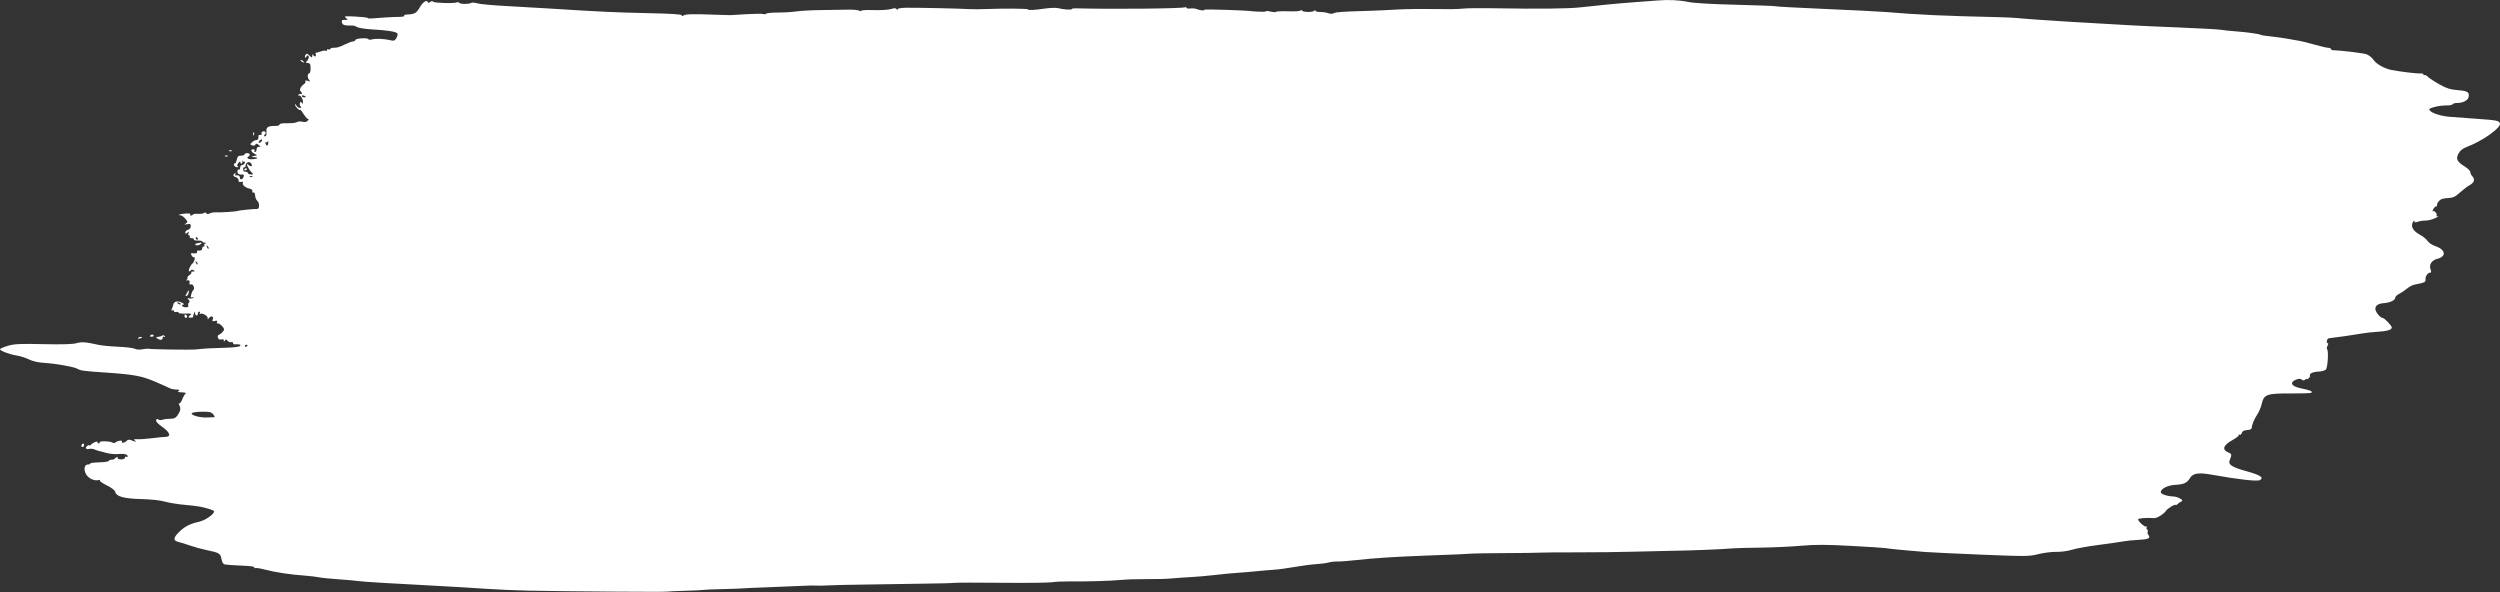 <?xml version="1.0" encoding="UTF-8" standalone="no"?><!DOCTYPE svg PUBLIC "-//W3C//DTD SVG 1.1//EN" "http://www.w3.org/Graphics/SVG/1.1/DTD/svg11.dtd"><svg width="100%" height="100%" viewBox="0 0 1000 237" version="1.1" xmlns="http://www.w3.org/2000/svg" xmlns:xlink="http://www.w3.org/1999/xlink" xml:space="preserve" xmlns:serif="http://www.serif.com/" style="fill-rule:evenodd;clip-rule:evenodd;stroke-linejoin:round;stroke-miterlimit:2;"><rect x="0" y="0" width="1000" height="237" fill="#333333" stroke="none"/><path id="path2987" d="M193.7,235.471c-4.968,-0.339 -13.338,-0.839 -18.601,-1.111c-18.735,-0.971 -30.319,-1.677 -31.886,-1.946c-0.875,-0.149 -4.34,-0.459 -7.701,-0.689c-3.36,-0.229 -6.944,-0.593 -7.963,-0.808c-1.019,-0.215 -3.407,-0.503 -5.306,-0.64c-6.265,-0.452 -12.021,-1.324 -16.581,-2.511c-1.767,-0.46 -3.451,-0.697 -3.743,-0.527c-0.291,0.17 -0.367,0.061 -0.168,-0.244c0.245,-0.374 -1.524,-0.622 -5.476,-0.766c-3.21,-0.117 -6.191,-0.359 -6.624,-0.538c-0.433,-0.179 -0.922,-1.163 -1.088,-2.187c-0.341,-2.116 -0.9,-2.442 -5.979,-3.483c-1.893,-0.388 -4.867,-1.206 -6.607,-1.818c-1.741,-0.612 -3.794,-1.249 -4.563,-1.417c-2.194,-0.479 -2.155,-1.655 0.129,-3.891c2.401,-2.352 4.295,-3.332 8.148,-4.215c2.499,-0.573 5.918,-2.949 5.948,-4.133c0.01,-0.398 -2.28,-1.171 -5.541,-1.87c-0.874,-0.187 -3.737,-0.528 -6.364,-0.757c-2.626,-0.229 -6.119,-0.801 -7.762,-1.272c-1.826,-0.523 -5.497,-0.92 -9.443,-1.02c-7.009,-0.179 -10.006,-1.009 -10.448,-2.896c-0.15,-0.639 -1.458,-1.65 -3.326,-2.571c-1.694,-0.835 -2.951,-1.713 -2.795,-1.953c0.157,-0.239 -0.03,-0.334 -0.414,-0.21c-1.726,0.553 -4.296,-0.668 -5.206,-2.473c-0.991,-1.968 -0.524,-3.782 0.964,-3.745c0.429,0.011 0.786,-0.159 0.794,-0.379c0.008,-0.219 1.63,-0.426 3.604,-0.46c1.975,-0.034 3.676,-0.29 3.781,-0.569c0.105,-0.279 0.635,-0.496 1.178,-0.482c0.544,0.014 1.142,-0.211 1.331,-0.499c0.188,-0.288 0.581,-0.517 0.874,-0.51c0.293,0.007 0.41,0.2 0.261,0.428c-0.149,0.228 0.431,0.423 1.288,0.433c0.921,0.012 1.567,-0.266 1.577,-0.678c0.01,-0.384 0.253,-0.544 0.541,-0.355c0.288,0.188 0.53,0.114 0.537,-0.164c0.021,-0.821 -1.364,-1.156 -3.813,-0.923c-1.259,0.12 -3.361,-0.081 -4.669,-0.448c-1.308,-0.366 -2.735,-0.745 -3.172,-0.841c-0.436,-0.096 -1.212,-0.366 -1.722,-0.599c-0.511,-0.233 -1.407,-0.311 -1.991,-0.174c-1.359,0.318 -1.804,-0.417 -0.754,-1.245c0.445,-0.351 0.807,-0.428 0.805,-0.173c-0.002,0.255 0.179,0.229 0.401,-0.058c0.684,-0.883 2.833,-1.846 2.818,-1.263c-0.008,0.295 0.24,0.543 0.55,0.551c0.31,0.008 0.451,-0.178 0.314,-0.413c-0.353,-0.606 3.918,-0.593 4.988,0.015c0.571,0.325 1.11,0.295 1.509,-0.084c0.716,-0.681 2.86,-0.907 2.435,-0.257c-0.495,0.758 1.216,0.507 1.902,-0.279c0.489,-0.56 0.995,-0.615 1.969,-0.216c1.683,0.689 2.255,0.688 1.254,-0.002c-0.588,-0.406 -0.318,-0.519 1.077,-0.452c1.023,0.049 3.662,-0.135 5.865,-0.41c2.203,-0.276 4.646,-0.517 5.429,-0.536c2.329,-0.058 1.705,-1.851 -1.403,-4.031c-1.776,-1.245 -2.616,-2.172 -2.413,-2.662c0.198,-0.48 0.526,-0.573 0.902,-0.258c0.325,0.272 1.074,0.314 1.665,0.093c0.591,-0.221 1.968,-0.396 3.058,-0.388c1.536,0.01 2.201,-0.3 2.943,-1.373c1.207,-1.743 1.381,-2.73 0.715,-4.055c-0.289,-0.575 -0.31,-0.904 -0.045,-0.731c0.264,0.172 0.819,-0.563 1.234,-1.635c0.414,-1.071 1.024,-2.117 1.353,-2.324c0.33,-0.207 -0.357,-0.407 -1.527,-0.446c-1.571,-0.052 -1.915,-0.2 -1.316,-0.566c0.615,-0.376 0.391,-0.508 -0.925,-0.548c-0.955,-0.028 -2.146,-0.279 -2.647,-0.557c-0.501,-0.278 -3.11,-1.446 -5.798,-2.596c-5.39,-2.307 -8.525,-2.882 -19.984,-3.662c-8.781,-0.598 -9.768,-0.731 -11.144,-1.511c-1.401,-0.793 -8.642,-2.076 -13.242,-2.346c-2.411,-0.142 -4.554,-0.628 -6.089,-1.38c-1.303,-0.639 -3.56,-1.353 -5.016,-1.587c-2.896,-0.466 -6.602,-1.885 -6.586,-2.521c0.006,-0.221 1.398,-0.818 3.094,-1.327c2.607,-0.783 4.814,-0.888 14.256,-0.68c7.542,0.166 11.835,0.043 13.215,-0.38c1.992,-0.611 3.901,-0.47 8.765,0.647c1.254,0.289 4.82,0.633 7.925,0.765c3.105,0.132 6.101,0.5 6.658,0.816c0.595,0.339 1.815,0.43 2.961,0.221c1.072,-0.195 2.159,-0.298 2.416,-0.229c0.949,0.254 17.146,0.5 18.951,0.288c3.059,-0.36 6.898,-0.58 12.189,-0.699c2.744,-0.062 5.254,-0.365 5.579,-0.673c0.578,-0.549 -0.397,-0.853 -2.148,-0.671c-0.366,0.038 -0.66,-0.206 -0.651,-0.543c0.009,-0.336 -0.329,-0.489 -0.751,-0.34c-0.421,0.15 -1.053,-0.092 -1.403,-0.536c-0.511,-0.649 -0.726,-0.675 -1.092,-0.129c-0.371,0.553 -0.454,0.549 -0.446,-0.022c0.006,-0.443 -0.361,-0.594 -0.999,-0.409c-0.672,0.194 -1.121,-0.024 -1.344,-0.654c-0.185,-0.52 -0.076,-1.025 0.241,-1.122c0.82,-0.25 2.191,-1.621 2.206,-2.206c0.021,-0.816 -2.059,-2.739 -2.613,-2.416c-0.283,0.165 -0.37,-0.05 -0.193,-0.479c0.245,-0.592 0.034,-0.711 -0.881,-0.496c-0.956,0.224 -1.131,0.105 -0.849,-0.576c0.524,-1.269 -0.593,-1.71 -1.506,-0.594c-0.5,0.612 -0.683,0.676 -0.501,0.174c0.322,-0.884 -2.129,-2.372 -3.036,-1.843c-0.312,0.182 -0.378,0.06 -0.153,-0.285c0.218,-0.332 0.142,-0.611 -0.168,-0.619c-0.31,-0.008 -0.572,0.345 -0.584,0.784c-0.028,1.126 -1.081,0.972 -1.097,-0.161c-0.012,-0.792 -0.083,-0.773 -0.469,0.121c-0.25,0.579 -0.385,1.184 -0.3,1.345c0.085,0.161 -0.308,0.316 -0.874,0.344c-1.244,0.062 -1.306,-0.36 -0.168,-1.148c0.661,-0.458 0.192,-0.566 -2.158,-0.497c-1.774,0.052 -2.872,-0.112 -2.682,-0.402c0.178,-0.272 -0.156,-0.379 -0.751,-0.239c-0.623,0.146 -1.065,-0.011 -1.056,-0.374c0.009,-0.344 -0.268,-0.46 -0.616,-0.257c-0.444,0.259 -0.503,0.069 -0.198,-0.639c0.238,-0.554 0.496,-1.332 0.573,-1.729c0.24,-1.235 1.603,-1.563 3.256,-0.782c0.867,0.41 1.278,0.757 0.911,0.771c-1.307,0.052 -0.666,1.091 0.694,1.126c1.001,0.025 1.309,-0.184 1.107,-0.753c-0.154,-0.434 -0.035,-0.931 0.263,-1.106c0.347,-0.202 0.302,-0.63 -0.126,-1.184c-0.566,-0.734 -0.539,-0.816 0.169,-0.53c0.461,0.186 1.182,0.107 1.601,-0.176c0.603,-0.406 0.565,-0.455 -0.182,-0.235c-0.796,0.234 -0.883,0.052 -0.553,-1.162c0.215,-0.792 0.588,-1.563 0.828,-1.714c0.783,-0.49 -0.038,-2.593 -0.894,-2.289c-0.555,0.196 -0.734,-0.019 -0.595,-0.718c0.145,-0.73 -0.088,-0.974 -0.868,-0.908c-0.587,0.05 -0.763,-0.035 -0.391,-0.189c0.371,-0.153 0.556,-0.484 0.409,-0.736c-0.147,-0.251 0.223,-0.782 0.822,-1.179c0.598,-0.397 0.934,-0.883 0.746,-1.082c-0.189,-0.198 0.116,-0.352 0.677,-0.342c0.837,0.015 0.882,-0.074 0.249,-0.498c-0.506,-0.338 -0.909,-0.305 -1.171,0.096c-0.22,0.337 -0.549,0.456 -0.73,0.265c-0.332,-0.349 0.712,-2.579 1.431,-3.054c0.587,-0.388 1.321,-2.81 0.751,-2.477c-0.27,0.157 -0.758,-0.169 -1.086,-0.724c-0.53,-0.899 -0.436,-0.995 0.848,-0.876c0.909,0.085 1.399,-0.112 1.326,-0.533c-0.064,-0.368 0.063,-0.636 0.282,-0.596c1.092,0.202 1.732,-0.097 1.75,-0.816c0.011,-0.439 0.274,-0.792 0.584,-0.784c0.31,0.008 0.434,-0.208 0.275,-0.48c-0.159,-0.272 0.015,-0.607 0.387,-0.746c0.407,-0.153 0.306,-0.279 -0.255,-0.318c-0.511,-0.036 -0.925,-0.25 -0.919,-0.474c0.006,-0.225 -0.828,-0.39 -1.851,-0.368c-1.024,0.022 -1.724,-0.172 -1.555,-0.43c0.169,-0.258 -0.2,-0.482 -0.82,-0.498c-0.619,-0.016 -0.972,-0.265 -0.784,-0.553c0.188,-0.287 0.063,-0.53 -0.278,-0.539c-0.356,-0.009 -0.468,-0.383 -0.263,-0.88c0.299,-0.723 0.222,-0.758 -0.47,-0.213c-0.678,0.534 -0.823,0.508 -0.806,-0.149c0.011,-0.441 0.502,-0.914 1.091,-1.053c0.645,-0.151 1.082,-0.698 1.1,-1.374c0.024,-0.947 -0.204,-1.081 -1.443,-0.852c-1.206,0.224 -1.304,0.172 -0.542,-0.286c0.862,-0.519 0.849,-0.654 -0.181,-1.901c-0.61,-0.739 -1.464,-1.352 -1.899,-1.363c-1.601,-0.041 -0.155,-0.564 1.998,-0.723c1.296,-0.096 2.088,0.04 1.901,0.325c-0.176,0.269 -0.08,0.495 0.212,0.503c0.293,0.007 0.659,-0.181 0.815,-0.419c0.155,-0.238 1.071,-0.368 2.035,-0.289c0.963,0.079 2.035,-0.066 2.381,-0.324c0.387,-0.287 0.758,-0.248 0.962,0.101c0.224,0.384 0.656,0.404 1.336,0.062c0.553,-0.278 1.561,-0.471 2.241,-0.429c1.888,0.118 8.421,-0.299 8.878,-0.565c0.355,-0.208 6.181,-0.8 7.963,-0.81c0.934,-0.005 0.896,-2.507 -0.049,-3.245c-0.43,-0.336 -0.818,-1.276 -0.862,-2.089c-0.05,-0.918 -0.331,-1.389 -0.741,-1.243c-0.386,0.137 -0.538,-0.062 -0.365,-0.48c0.192,-0.465 -0.256,-0.848 -1.293,-1.104c-1.744,-0.43 -2.963,-1.622 -2.454,-2.401c0.184,-0.281 -0.142,-0.388 -0.746,-0.247c-0.763,0.179 -1.065,-0.01 -1.048,-0.658c0.012,-0.5 -0.453,-1.047 -1.034,-1.215c-1.18,-0.341 -1.354,-0.996 -0.411,-1.546c0.391,-0.228 0.474,-0.134 0.22,0.253c-0.222,0.34 -0.205,0.588 0.037,0.553c1.14,-0.168 1.765,0.167 1.746,0.937c-0.028,1.096 1.26,0.703 1.517,-0.463c0.109,-0.493 -0.001,-0.867 -0.245,-0.831c-1.473,0.219 -2.298,-0.218 -2.273,-1.203c0.015,-0.602 0.263,-0.941 0.551,-0.753c0.288,0.189 0.536,-0.15 0.552,-0.753c0.015,-0.602 0.361,-1.086 0.769,-1.076c0.407,0.01 0.893,-0.349 1.078,-0.798c0.186,-0.45 0.116,-0.688 -0.155,-0.53c-0.271,0.158 -0.589,-0.017 -0.706,-0.39c-0.117,-0.372 -0.161,-0.257 -0.097,0.257c0.064,0.514 -0.101,0.929 -0.366,0.923c-0.265,-0.007 -0.475,-0.298 -0.466,-0.646c0.009,-0.349 -0.334,-0.179 -0.762,0.376c-0.572,0.741 -0.619,1.115 -0.176,1.404c0.346,0.227 0.135,0.348 -0.496,0.284c-0.976,-0.099 -1.629,-1.508 -0.687,-1.484c0.207,0.005 0.538,-0.705 0.736,-1.578c0.286,-1.261 0.636,-1.581 1.703,-1.554c0.739,0.019 1.349,-0.205 1.357,-0.498c0.007,-0.292 0.492,-0.519 1.077,-0.504c1.127,0.028 1.411,0.811 0.489,1.348c-0.983,0.574 -0.077,1.198 1.595,1.098c2.177,-0.129 2.711,-0.714 0.758,-0.83c-1.521,-0.091 -1.525,-0.099 -0.21,-0.437l1.339,-0.345l-1.18,-0.682c-1.36,-0.785 -1.54,-1.717 -0.325,-1.686c0.456,0.011 0.675,0.256 0.487,0.544c-0.188,0.288 -0.089,0.53 0.221,0.538c0.31,0.008 0.575,-0.464 0.59,-1.049c0.017,-0.645 0.382,-1.055 0.927,-1.041c0.783,0.02 0.768,-0.079 -0.114,-0.762c-0.809,-0.627 -1.07,-0.648 -1.296,-0.106c-0.172,0.412 -0.671,0.529 -1.271,0.298c-0.927,-0.359 -0.931,-0.435 -0.063,-1.26c0.508,-0.483 1.266,-0.869 1.684,-0.859c0.687,0.018 1.011,-0.62 0.867,-1.707c-0.029,-0.221 0.32,-0.391 0.777,-0.38c0.456,0.012 0.697,-0.205 0.535,-0.482c-0.382,-0.654 0.644,-1.249 1.354,-0.784c0.375,0.245 0.346,0.591 -0.093,1.093c-0.461,0.528 -0.474,0.739 -0.045,0.75c0.624,0.016 0.809,-0.624 0.672,-2.318c-0.107,-1.325 0.915,-1.881 3.358,-1.829c1.175,0.025 1.946,-0.2 1.877,-0.547c-0.076,-0.377 1.033,-0.568 3.074,-0.53c1.756,0.033 3.498,-0.168 3.871,-0.446c0.374,-0.278 1.373,-0.348 2.22,-0.156c1.097,0.249 1.747,0.093 2.257,-0.541c0.395,-0.49 0.5,-0.716 0.234,-0.501c-0.266,0.214 -1.133,-0.646 -1.928,-1.912c-0.794,-1.266 -1.45,-2.086 -1.458,-1.821c-0.008,0.265 -0.483,0.036 -1.054,-0.508c-0.572,-0.545 -1.026,-1.252 -1.009,-1.572c0.017,-0.32 0.265,-0.157 0.55,0.362c0.285,0.52 0.913,0.955 1.396,0.967c0.649,0.017 0.726,-0.137 0.297,-0.589c-0.32,-0.337 -0.439,-0.959 -0.264,-1.382c0.26,-0.63 0.397,-0.639 0.75,-0.049c0.318,0.53 0.437,0.44 0.45,-0.343c0.023,-1.331 -1.185,-3.075 -1.777,-2.566c-0.243,0.209 -0.259,0.081 -0.037,-0.284c0.223,-0.365 0.625,-0.52 0.893,-0.345c0.268,0.175 0.493,0.079 0.501,-0.213c0.007,-0.293 -0.212,-0.679 -0.487,-0.859c-0.673,-0.44 -0.005,-1.979 1.22,-2.814c0.546,-0.373 0.845,-0.929 0.665,-1.238c-0.213,-0.366 0.11,-0.417 0.926,-0.146c1.024,0.338 1.135,0.284 0.607,-0.301c-0.787,-0.868 -0.811,-2.477 -0.041,-2.712c0.529,-0.161 0.674,-1.078 0.509,-3.217c-0.043,-0.556 -0.519,-0.948 -1.18,-0.97c-0.636,-0.021 -0.861,-0.196 -0.527,-0.412c0.838,-0.543 1.38,-2.136 0.845,-2.485c-0.251,-0.164 -0.571,0 -0.711,0.364c-0.141,0.364 -0.392,0.532 -0.559,0.373c-0.166,-0.159 -0.082,-0.627 0.188,-1.039c0.413,-0.632 0.657,-0.59 1.561,0.271c1.046,0.996 1.072,0.996 1.138,0.008c0.038,-0.561 0.18,-0.713 0.32,-0.341c0.138,0.37 0.496,0.678 0.795,0.686c0.3,0.008 0.417,-0.346 0.261,-0.785c-0.156,-0.44 -0.113,-0.76 0.095,-0.71c0.207,0.049 1.063,-0.174 1.901,-0.495c0.837,-0.32 1.739,-0.442 2.002,-0.269c0.264,0.172 0.487,0.046 0.495,-0.281c0.008,-0.327 0.235,-0.452 0.503,-0.276c0.268,0.175 0.634,0.094 0.813,-0.181c0.18,-0.274 0.74,-0.486 1.247,-0.47c1.469,0.044 2.384,-0.226 4.837,-1.425c1.266,-0.62 2.634,-1.119 3.04,-1.108c0.405,0.01 0.841,-0.271 0.969,-0.624c0.249,-0.687 5.218,-0.896 5.201,-0.218c-0.005,0.215 0.653,0.226 1.463,0.022c1.597,-0.401 4.979,-0.231 7.426,0.372c1.27,0.313 1.661,0.157 2.264,-0.903c0.4,-0.705 0.592,-1.515 0.426,-1.801c-0.43,-0.735 -4.019,-1.329 -9.882,-1.634c-2.777,-0.145 -5.571,-0.565 -6.208,-0.933c-0.638,-0.369 -1.349,-0.643 -1.582,-0.611c-0.232,0.033 -1.291,0.009 -2.353,-0.053c-1.454,-0.084 -1.993,-0.377 -2.182,-1.183c-0.204,-0.87 0.014,-1.067 1.162,-1.052c1.35,0.019 1.369,-0.016 0.413,-0.778c-0.895,-0.714 -0.486,-0.772 3.871,-0.55c2.679,0.136 4.868,0.395 4.865,0.574c-0.003,0.179 0.654,0.266 1.461,0.192c3.612,-0.328 9.121,-0.642 11.156,-0.636c1.224,0.004 2.113,-0.186 1.976,-0.421c-0.137,-0.234 0.184,-0.451 0.715,-0.481c2.097,-0.118 2.6,-0.203 3.529,-0.595c0.53,-0.224 1.446,-1.294 2.034,-2.378c1.085,-2 2.825,-3.135 3.154,-2.057c0.126,0.412 0.422,0.399 0.984,-0.043c0.509,-0.401 0.929,-0.438 1.148,-0.1c0.364,0.562 8.947,0.785 9.513,0.248c0.181,-0.173 0.607,-0.073 0.945,0.223c0.652,0.57 3.864,0.563 4.848,-0.011c0.322,-0.188 1.406,-0.093 2.408,0.212c1.003,0.304 6.238,0.787 11.633,1.073c5.395,0.286 12.918,0.718 16.718,0.959c20.478,1.303 26.732,1.599 39.473,1.869c10.009,0.212 13.96,0.465 13.95,0.893c-0.011,0.432 0.181,0.443 0.696,0.037c0.718,-0.566 3.924,-0.634 13.149,-0.281c2.778,0.107 5.291,0.18 5.584,0.163c0.294,-0.017 3.172,-0.192 6.398,-0.39c3.225,-0.197 6.259,-0.224 6.743,-0.06c0.483,0.163 1.01,0.097 1.17,-0.147c0.159,-0.245 2.281,-0.447 4.713,-0.449c2.433,-0.002 5.798,-0.212 7.479,-0.464c1.68,-0.253 6.117,-0.489 9.86,-0.525c3.743,-0.035 8.483,-0.113 10.533,-0.171c2.051,-0.059 4.171,0.135 4.711,0.431c0.54,0.296 0.855,0.32 0.699,0.054c-0.16,-0.275 1.95,-0.409 4.867,-0.308c2.833,0.097 5.995,-0.088 7.027,-0.412c1.418,-0.444 1.97,-0.435 2.253,0.037c0.257,0.428 0.384,0.44 0.399,0.04c0.014,-0.36 1.507,-0.594 3.883,-0.607c5.279,-0.029 21.347,0.325 24.604,0.542c1.461,0.098 4.814,0.083 7.452,-0.031c6.364,-0.278 16.239,-0.188 16.231,0.147c-0.011,0.414 2.546,0.29 6.817,-0.329c2.143,-0.311 4.54,-0.379 5.327,-0.151c1.842,0.535 5.414,0.758 5.424,0.34c0.004,-0.178 0.666,-0.305 1.471,-0.284c14.879,0.394 42.965,0.111 43.913,-0.442c0.229,-0.134 0.41,-0.031 0.404,0.228c-0.007,0.259 0.706,0.385 1.583,0.279c0.877,-0.106 2.013,-0.005 2.523,0.225c1.173,0.528 3.297,0.744 3.043,0.308c-0.106,-0.18 3.925,-0.173 8.956,0.016c5.031,0.19 9.147,0.386 9.145,0.436c0,0.05 1.493,0.177 3.32,0.281c1.827,0.104 3.326,0.036 3.331,-0.153c0.005,-0.189 0.843,-0.132 1.862,0.125c1.02,0.257 1.962,0.302 2.095,0.1c0.132,-0.202 2.409,-0.299 5.059,-0.215c2.873,0.091 4.827,-0.062 4.84,-0.379c0.013,-0.313 0.176,-0.29 0.398,0.057c0.466,0.73 4.486,0.795 5.038,0.082c0.27,-0.348 0.402,-0.345 0.399,0.01c0,0.293 0.892,0.527 1.991,0.521c1.098,-0.006 2.545,0.21 3.216,0.481c0.73,0.295 1.618,0.292 2.212,-0.006c0.955,-0.481 3.189,-0.628 14.678,-0.971c2.929,-0.088 7.726,-0.314 10.658,-0.503c2.932,-0.188 9.521,-0.267 14.642,-0.174c5.12,0.092 10.272,0.013 11.448,-0.177c1.176,-0.19 7.644,-0.25 14.375,-0.132c15.806,0.275 27.702,0.147 32.44,-0.348c2.075,-0.217 6.535,-0.684 9.91,-1.037c3.376,-0.353 9.017,-0.845 12.536,-1.092c3.52,-0.248 7.479,-0.543 8.8,-0.656c4.325,-0.37 8.725,-0.159 12.283,0.59c2.243,0.472 9.064,0.873 19.026,1.118c8.541,0.211 15.695,0.487 15.897,0.614c0.202,0.127 9.219,0.612 20.039,1.079c10.82,0.467 21.584,1.01 23.921,1.207c13.122,1.108 23.083,1.564 44.925,2.057c3.072,0.069 6.421,0.222 7.443,0.34c2.209,0.256 12.437,0.978 22.049,1.559c20.775,1.255 28.526,1.659 42.525,2.217c8.482,0.338 16.255,0.766 17.275,0.951c1.02,0.184 3.767,0.471 6.105,0.638c4.326,0.309 9.265,1.019 9.902,1.423c0.194,0.124 1.983,0.391 3.977,0.594c1.994,0.203 5.055,0.634 6.804,0.957c1.748,0.323 3.894,0.704 4.768,0.846c0.875,0.143 3.533,0.813 5.906,1.49c2.374,0.677 4.814,1.244 5.424,1.26c0.609,0.015 1.103,0.227 1.097,0.471c-0.006,0.244 0.288,0.454 0.653,0.466c3.592,0.124 12.176,1.161 13.523,1.634c0.938,0.33 2.193,1.322 2.789,2.207c1.178,1.746 4.365,3.535 7.305,4.1c3.678,0.706 10.045,1.461 11.379,1.349c0.75,-0.063 1.357,0.144 1.349,0.459c-0.01,0.316 0.152,0.416 0.354,0.224c0.203,-0.193 0.856,0.131 1.451,0.719c0.596,0.589 2.678,1.955 4.629,3.035c2.841,1.575 4.295,2.027 7.315,2.275c3.988,0.328 4.693,0.802 4.246,2.854c-0.284,1.309 -2.428,2.332 -4.76,2.273c-0.67,-0.017 -1.373,0.204 -1.561,0.492c-0.188,0.288 -1.154,0.503 -2.146,0.478c-2.802,-0.072 -7.205,0.9 -7.208,1.59c0,1.135 4.019,2.624 7.979,2.953c2.145,0.179 7.128,0.548 11.073,0.822c7.968,0.552 8.802,0.718 9.197,1.83c0.582,1.639 -6.865,6.976 -12.932,9.267c-1.958,0.74 -2.952,1.496 -3.635,2.766c-1.173,2.181 -0.663,3.245 2.493,5.212c1.225,0.763 2.217,1.754 2.206,2.201c-0.011,0.448 0.329,1.182 0.757,1.632c1.213,1.276 0.882,2.556 -0.92,3.56c-0.908,0.505 -2.702,1.863 -3.987,3.016c-1.956,1.756 -2.761,2.119 -4.949,2.227c-1.926,0.095 -2.856,0.433 -3.533,1.283c-0.506,0.634 -0.809,1.343 -0.674,1.574c0.135,0.231 0,0.414 -0.3,0.406c-0.299,-0.008 -0.838,0.518 -1.197,1.167c-0.359,0.65 -0.469,1.018 -0.243,0.818c0.563,-0.498 1.993,1.084 1.568,1.734c-0.198,0.303 0.065,0.419 0.624,0.278c0.531,-0.135 0,0.207 -1.189,0.76c-1.185,0.552 -2.917,0.991 -3.849,0.975c-0.932,-0.016 -2.314,0.189 -3.072,0.455c-1.013,0.356 -1.378,0.311 -1.377,-0.168c0,-0.359 -0.249,-0.249 -0.554,0.245c-1.047,1.695 -0.086,3.579 2.546,4.998c1.364,0.736 2.839,1.916 3.276,2.622c0.437,0.706 1.73,1.59 2.874,1.964c4.26,1.396 4.855,4.17 1.104,5.143c-2.332,0.605 -3.48,2.297 -2.825,4.161c0.34,0.97 0.322,1.411 -0.06,1.401c-0.983,-0.025 -1.956,1.277 -1.933,2.586c0.023,1.295 -0.019,1.316 -4.526,2.237c-0.736,0.151 -2.072,0.883 -2.969,1.627c-0.897,0.744 -2.298,1.679 -3.114,2.077c-0.815,0.398 -1.491,1.069 -1.501,1.49c-0.025,0.988 -1.957,1.961 -4.258,2.146c-2.515,0.202 -3.554,0.829 -3.696,2.233c-0.118,1.17 1.925,3.722 3.001,3.75c0.658,0.017 3.601,3.151 3.584,3.817c-0.023,0.91 -1.956,1.486 -5.676,1.691c-2.028,0.112 -4.89,0.428 -6.361,0.701c-2.436,0.454 -11.127,1.706 -13.108,1.889c-0.828,0.077 -1.238,1.966 -0.431,1.987c0.24,0.006 0.186,0.452 -0.121,0.991c-0.306,0.54 -0.394,1.152 -0.195,1.362c0.667,0.701 0.254,7.453 -0.502,8.202c-0.395,0.391 -1.82,0.757 -3.168,0.813c-2.175,0.091 -3.631,0.89 -3.155,1.731c0.093,0.163 -0.174,0.596 -0.591,0.963c-0.418,0.367 -0.755,0.49 -0.75,0.274c0.005,-0.216 -0.279,-0.119 -0.632,0.216c-0.468,0.445 -0.827,0.447 -1.33,0.008c-0.503,-0.439 -1.124,-0.434 -2.302,0.019c-2.715,1.044 -1.872,2.668 1.776,3.421c4.079,0.842 4.987,1.225 4.346,1.834c-0.174,0.165 -3.961,0.285 -8.415,0.266c-9.473,-0.041 -10.567,0.365 -11.438,4.25c-0.282,1.256 -1.103,3.167 -1.824,4.248c-1.191,1.784 -2.133,4.113 -2.221,5.488c-0.018,0.293 -0.84,0.588 -1.826,0.657c-1.23,0.087 -1.885,0.444 -2.086,1.139c-0.161,0.557 -0.501,0.876 -0.757,0.709c-0.255,-0.167 -0.47,-0.06 -0.477,0.238c-0.007,0.297 -1.113,1.148 -2.456,1.889c-3.81,2.105 -4.378,3.886 -1.601,5.023c1.298,0.532 1.351,0.934 0.416,3.162c-0.686,1.634 1.038,2.734 6.739,4.3c5.518,1.516 7.055,2.514 5.439,3.532c-1.004,0.632 -8.212,-0.172 -19.547,-2.181c-5.135,-0.911 -7.305,-0.551 -8.497,1.409c-1.189,1.954 -2.415,2.51 -5.952,2.7c-2.932,0.157 -5.691,1.537 -5.725,2.864c-0.021,0.814 2.322,1.642 5.036,1.781c2.041,0.104 4.436,1.567 3.242,1.979c-0.375,0.13 -1.045,0.581 -1.489,1.004c-0.445,0.423 -0.805,0.625 -0.801,0.451c0.017,-0.644 -3.26,1.292 -3.924,2.318c-0.827,1.278 -3.625,2.997 -4.728,2.905c-2.739,-0.231 -6.385,0.037 -6.396,0.469c-0.022,0.824 2.724,3.257 3.298,2.922c0.289,-0.169 0.358,-0.051 0.154,0.262c-0.205,0.312 -0.128,0.727 0.169,0.921c0.297,0.195 0.39,0.583 0.207,0.864c-0.184,0.281 -0.045,0.877 0.308,1.324c1.002,1.273 -0.019,1.756 -4.088,1.933c-2.047,0.089 -4.805,0.37 -6.129,0.626c-1.324,0.256 -5.771,0.896 -9.883,1.423c-4.112,0.527 -8.82,1.38 -10.463,1.897c-1.679,0.528 -4.43,0.902 -6.283,0.855c-1.812,-0.046 -5.04,0.358 -7.173,0.899c-3.661,0.928 -4.915,0.94 -22.487,0.227c-10.236,-0.415 -20.642,-0.913 -23.126,-1.105c-6.472,-0.501 -14.427,-1.279 -15.519,-1.518c-0.514,-0.113 -6.736,-0.517 -13.826,-0.897c-10.138,-0.544 -14.429,-0.553 -20.093,-0.044c-3.961,0.357 -11.24,0.691 -16.176,0.743c-4.935,0.051 -9.849,0.178 -10.918,0.281c-3.693,0.354 -16.357,0.875 -23.789,0.977c-4.1,0.057 -11.529,0.225 -16.51,0.374c-4.98,0.15 -15.043,0.266 -22.362,0.258c-7.318,-0.007 -14.026,0.048 -14.906,0.122c-0.88,0.074 -6.895,0.153 -13.366,0.176c-6.471,0.023 -12.461,0.108 -13.311,0.189c-1.636,0.157 -5.666,0.331 -19.928,0.861c-11.194,0.416 -19.6,0.969 -26.541,1.747c-3.018,0.338 -6.402,0.591 -7.52,0.563c-1.118,-0.029 -2.732,0.155 -3.587,0.408c-0.855,0.253 -3.068,0.547 -4.918,0.652c-1.849,0.105 -5.694,0.606 -8.544,1.114c-2.85,0.507 -6.622,1.014 -8.381,1.125c-1.759,0.111 -5,0.389 -7.201,0.618c-2.202,0.228 -5.442,0.499 -7.201,0.601c-1.759,0.102 -5.804,0.488 -8.987,0.858c-3.184,0.37 -7.745,0.765 -10.136,0.877c-2.391,0.113 -5.723,0.35 -7.405,0.527c-1.683,0.176 -5.997,0.294 -9.588,0.262c-3.591,-0.033 -8.329,0.113 -10.53,0.324c-4.345,0.417 -13.591,0.684 -20.774,0.599c-2.488,-0.03 -5.605,0.12 -6.928,0.333c-1.323,0.213 -10.427,0.311 -20.232,0.217c-9.805,-0.094 -18.343,-0.079 -18.975,0.035c-0.632,0.113 -5.785,0.249 -11.451,0.303c-5.667,0.053 -11.502,0.142 -12.968,0.197c-1.465,0.055 -6.856,0.139 -11.98,0.188c-5.125,0.048 -11.356,0.192 -13.848,0.319c-2.491,0.128 -4.767,0.162 -5.058,0.076c-0.291,-0.086 -4.006,0.015 -8.256,0.223c-4.25,0.208 -10.124,0.45 -13.054,0.536c-2.93,0.087 -6.167,0.234 -7.194,0.328c-1.027,0.094 -5.102,0.242 -9.055,0.329c-3.953,0.087 -7.31,0.23 -7.46,0.317c-0.15,0.087 -3.268,0.237 -6.93,0.333c-3.662,0.095 -7.139,0.257 -7.727,0.36c-1.077,0.188 -38.773,-0.082 -55.08,-0.394c-4.828,-0.092 -12.843,-0.445 -17.811,-0.784l0,-0.001Zm-107.95,-68.6c0.265,-0.01 0.053,-0.519 -0.472,-1.13c-0.817,-0.95 -1.489,-1.101 -4.671,-1.05c-2.044,0.033 -3.807,0.313 -3.918,0.623c-0.291,0.811 3.375,1.811 6.181,1.685c1.319,-0.06 2.615,-0.117 2.88,-0.128Zm13.291,-28.733c0.003,-0.129 -0.234,-0.241 -0.526,-0.248c-0.293,-0.007 -0.539,0.24 -0.546,0.549c-0.008,0.31 0.228,0.422 0.525,0.249c0.298,-0.174 0.543,-0.421 0.547,-0.55Zm-26.724,-16.561c0.003,-0.115 -0.363,-0.361 -0.812,-0.547c-0.469,-0.193 -0.685,-0.11 -0.506,0.197c0.299,0.513 1.307,0.781 1.318,0.35Zm6.349,-16.803c-0.512,-0.535 -0.575,-0.476 -0.305,0.29c0.186,0.53 0.476,0.832 0.644,0.673c0.168,-0.16 0.015,-0.593 -0.339,-0.963Zm4.418,-6.275c-0.512,-0.535 -0.575,-0.475 -0.305,0.29c0.186,0.53 0.476,0.833 0.644,0.673c0.168,-0.16 0.015,-0.593 -0.339,-0.963Zm-3.978,-3.153c-0.173,-0.297 -0.421,-0.543 -0.55,-0.546c-0.129,-0.003 -0.24,0.233 -0.248,0.526c-0.007,0.292 0.24,0.538 0.55,0.546c0.31,0.008 0.421,-0.229 0.248,-0.526Zm21.757,-24.826c-0.38,-0.164 -0.839,-0.156 -1.021,0.016c-0.181,0.172 0.13,0.306 0.691,0.297c0.621,-0.01 0.75,-0.132 0.33,-0.313l0,0Zm-0.064,-1.396c-0.797,-0.692 -2.058,-2.797 -2.043,-3.409c0.005,-0.186 0.366,-0.026 0.803,0.356c1.034,0.903 1.661,0.298 0.81,-0.783c-0.748,-0.949 -2.128,-0.247 -2.162,1.1c-0.011,0.42 -0.206,0.642 -0.434,0.493c-0.228,-0.149 -0.462,0.19 -0.519,0.754c-0.069,0.687 0.237,1.034 0.928,1.051c0.567,0.015 1.024,0.266 1.017,0.558c-0.007,0.293 0.525,0.538 1.184,0.546c1.027,0.011 1.086,-0.083 0.416,-0.666Zm-3.163,-1.219c0.003,-0.129 0.249,-0.376 0.546,-0.55c0.298,-0.173 0.534,-0.061 0.526,0.249c-0.008,0.309 -0.253,0.557 -0.546,0.549c-0.292,-0.007 -0.529,-0.119 -0.526,-0.248Zm9.689,-10.829c0.05,-0.657 -0.034,-0.898 -0.184,-0.534c-0.151,0.364 -0.487,0.523 -0.747,0.353c-0.261,-0.17 -0.34,0.066 -0.178,0.524c0.431,1.214 1.006,1.036 1.109,-0.343Zm-2.725,-0.504c0.596,-0.912 -0.051,-1.125 -0.803,-0.264c-0.432,0.495 -0.48,0.799 -0.128,0.808c0.311,0.008 0.73,-0.237 0.931,-0.544Zm17.731,-17.819c0.003,-0.115 -0.35,-0.356 -0.785,-0.536c-0.434,-0.179 -0.796,-0.095 -0.803,0.189c-0.007,0.283 0.346,0.524 0.785,0.535c0.438,0.012 0.8,-0.073 0.803,-0.188Zm-89.782,139.537c0.007,-0.275 0.256,-0.642 0.553,-0.816c0.297,-0.173 0.531,0.058 0.519,0.514c-0.012,0.456 -0.26,0.823 -0.553,0.816c-0.293,-0.007 -0.526,-0.239 -0.519,-0.514Zm22.8,-43.186c0.317,-0.302 0.887,-0.435 1.268,-0.298c0.395,0.143 0.148,0.378 -0.577,0.548c-0.89,0.209 -1.096,0.134 -0.691,-0.25Zm7.567,0.282c-0.546,-0.373 -0.582,-0.553 -0.117,-0.594c1.169,-0.101 1.454,-0.178 2.106,-0.57c0.351,-0.211 0.805,-0.099 1.008,0.249c0.23,0.395 0.142,0.485 -0.236,0.238c-0.358,-0.234 -0.613,-0.058 -0.625,0.434c-0.024,0.935 -0.965,1.043 -2.136,0.243Zm-2.708,-1.267c0.413,-0.392 0.802,-0.412 1.139,-0.057c0.337,0.355 0.123,0.559 -0.627,0.596c-0.858,0.043 -0.984,-0.091 -0.512,-0.539l0,0Zm13.585,-7.802c0.011,-0.456 0.257,-0.675 0.545,-0.487c0.288,0.188 0.517,0.567 0.51,0.843c-0.007,0.275 -0.252,0.494 -0.544,0.487c-0.293,-0.007 -0.523,-0.387 -0.511,-0.843Zm0.818,-8.875c0.91,-1.645 1.002,-1.692 0.875,-0.439c-0.061,0.609 -0.429,1.22 -0.817,1.358c-0.562,0.199 -0.574,0.014 -0.058,-0.919Zm3.664,-19.434c-0.445,-0.291 -0.188,-0.535 0.795,-0.756c1.782,-0.399 2.123,-0.148 0.832,0.614c-0.534,0.314 -1.266,0.378 -1.627,0.142Zm11.664,-35.708c0.181,-0.173 0.641,-0.18 1.021,-0.016c0.42,0.18 0.29,0.303 -0.33,0.313c-0.561,0.009 -0.872,-0.125 -0.691,-0.297l0,0Zm1.65,-2.087c0.181,-0.173 0.641,-0.18 1.021,-0.016c0.42,0.18 0.29,0.303 -0.33,0.313c-0.561,0.009 -0.872,-0.125 -0.691,-0.297l0,0Zm9.646,-6.574c-0.009,-0.562 0.125,-0.873 0.297,-0.691c0.173,0.181 0.18,0.64 0.016,1.02c-0.18,0.42 -0.303,0.291 -0.313,-0.329l0,0Zm19.329,-29.093c-0.472,-0.322 -0.532,-0.533 -0.151,-0.528c0.348,0.005 0.775,0.251 0.949,0.548c0.391,0.671 0.207,0.666 -0.798,-0.02l0,0Z" style="fill:#fff;fill-rule:nonzero;"/></svg>